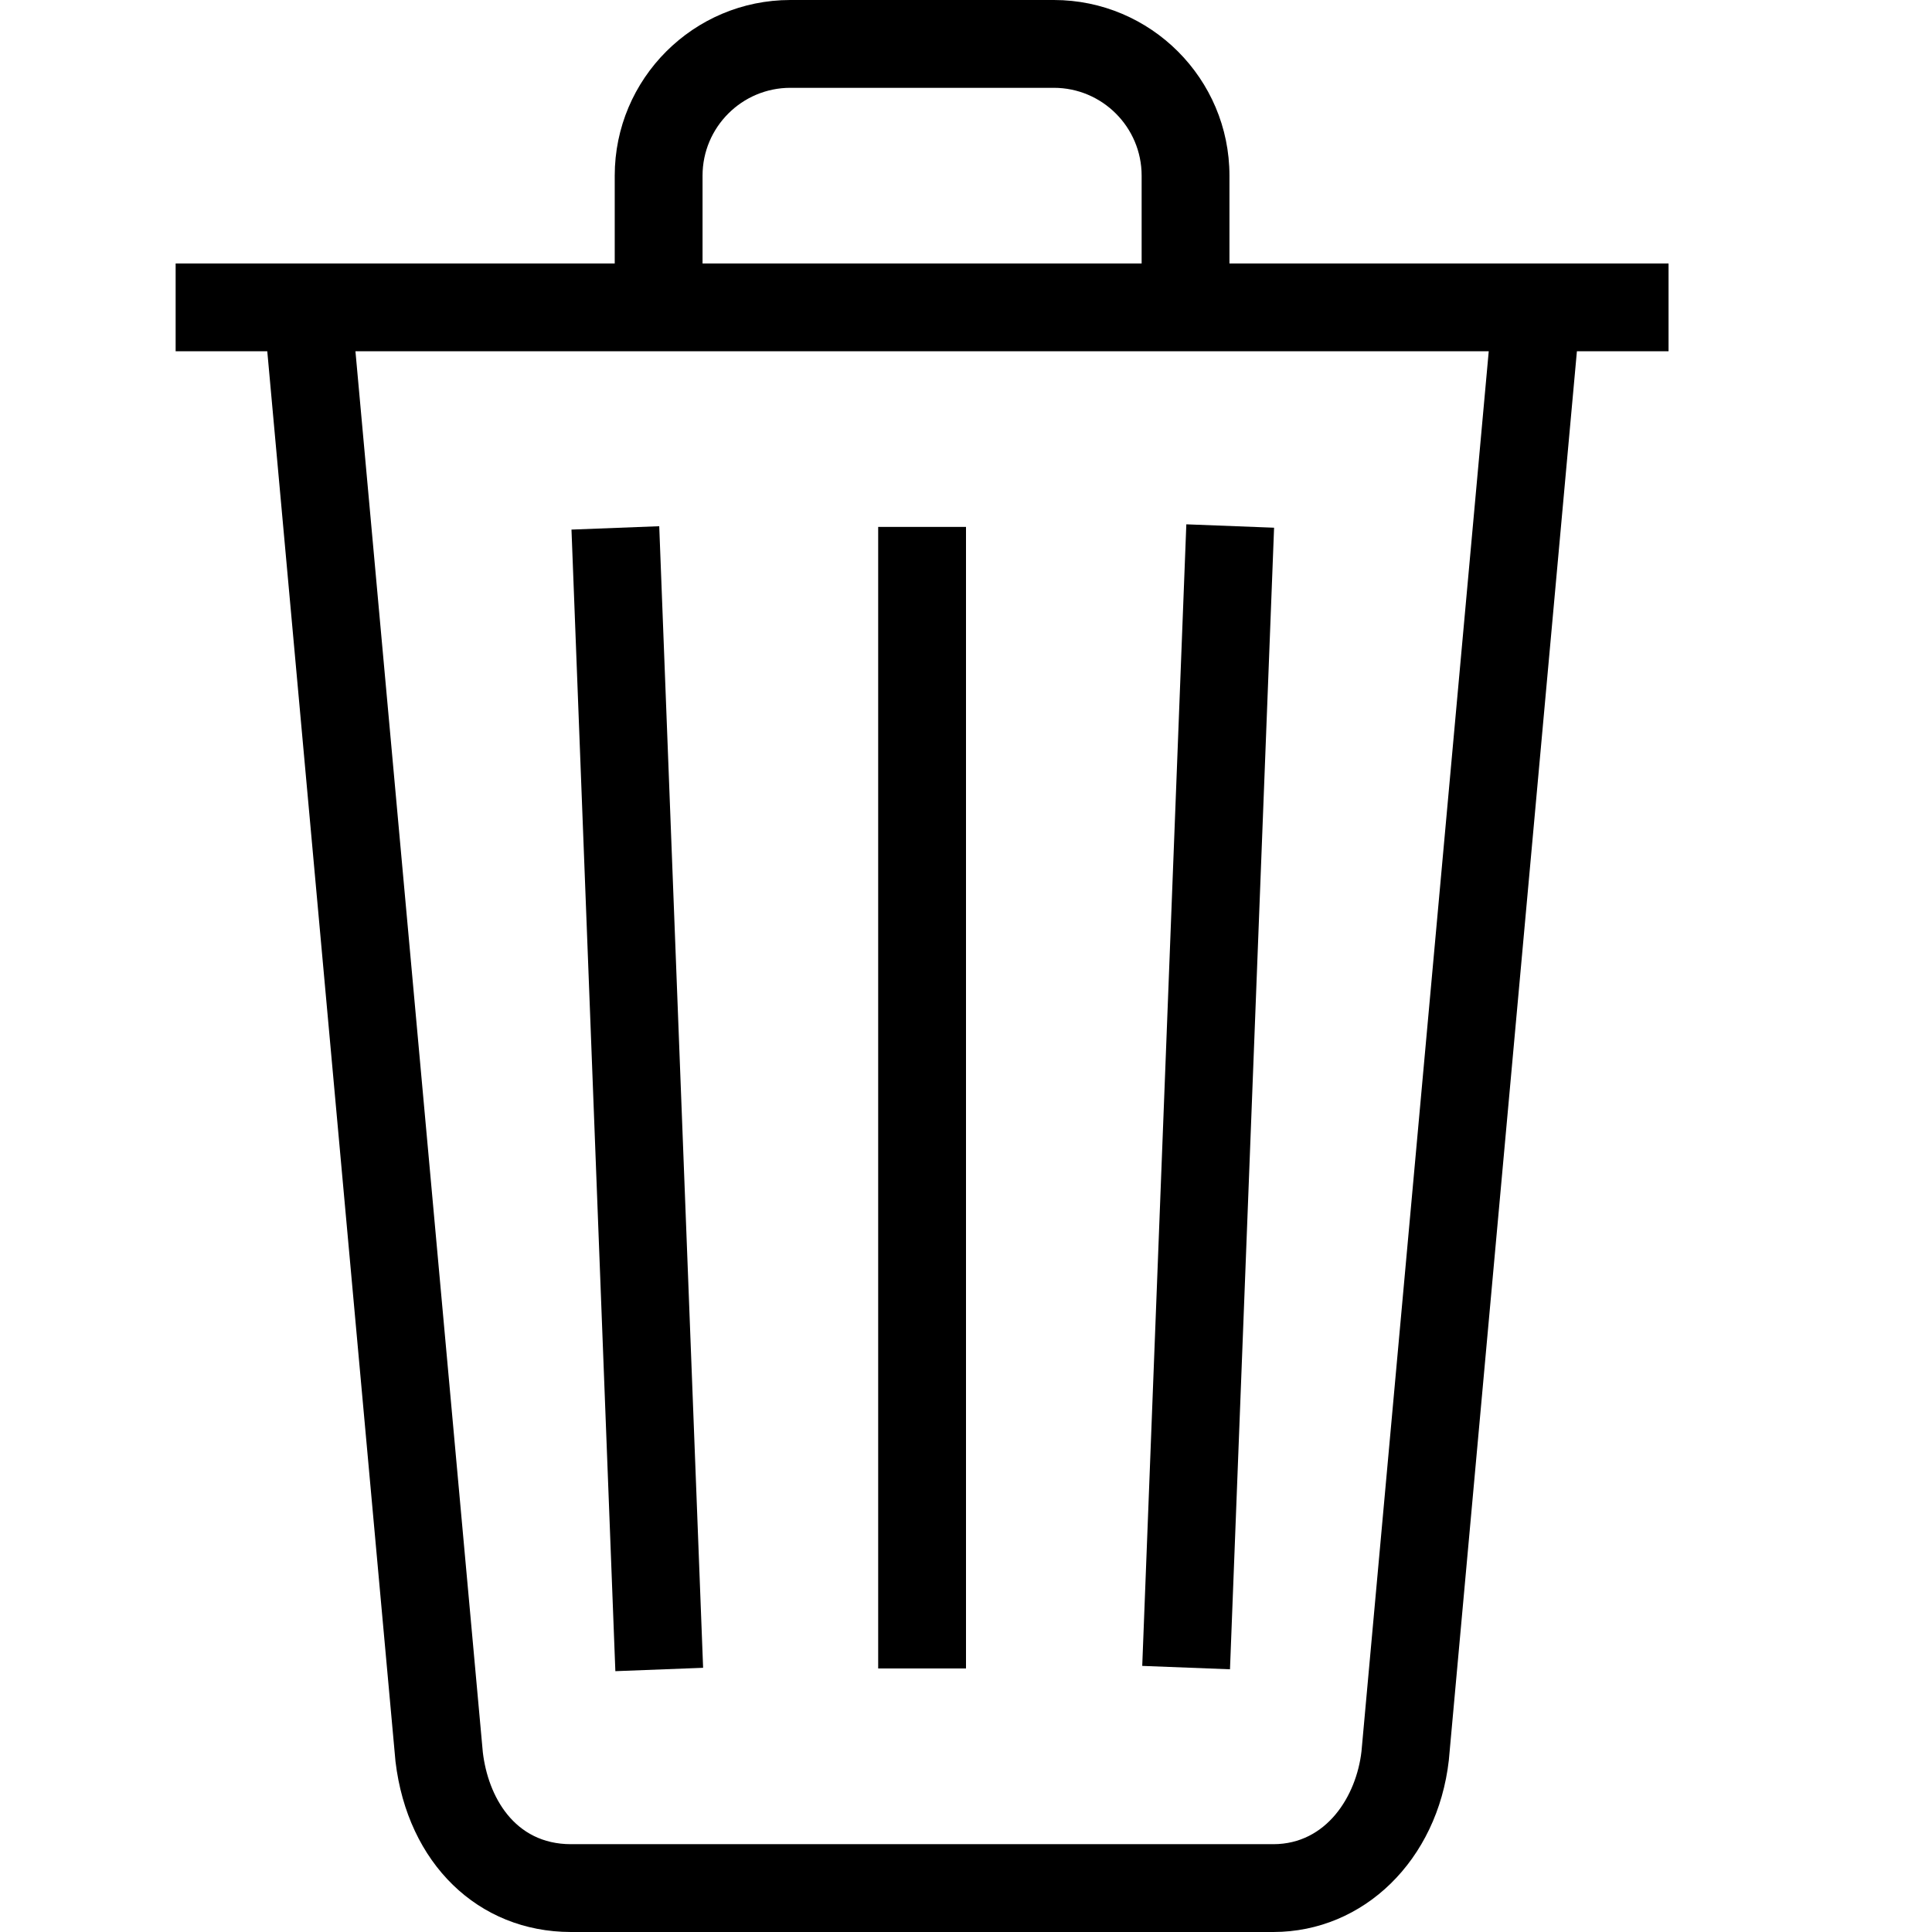 <?xml version="1.0" encoding="UTF-8" standalone="no"?>
<svg width="44px" height="44px" viewBox="0 0 44 44" version="1.1" xmlns="http://www.w3.org/2000/svg" xmlns:xlink="http://www.w3.org/1999/xlink">
    <!-- Generator: Sketch 3.7.2 (28276) - http://www.bohemiancoding.com/sketch -->
    <title>ios-trash</title>
    <desc>Created with Sketch.</desc>
    <defs></defs>
    <g id="44px-Line" stroke="none" stroke-width="1" fill="none" fill-rule="evenodd">
        <g id="ios-trash"></g>
        <rect id="Rectangle-path" fill="#000000" transform="translate(14.514, 25.022) rotate(-2.201) translate(-14.514, -25.022) " x="13.514" y="12.013" width="2" height="26.018"></rect>
        <rect id="Rectangle-path" fill="#000000" transform="translate(27.515, 24.979) rotate(-87.788) translate(-27.515, -24.979) " x="14.506" y="23.979" width="26.018" height="2"></rect>
        <rect id="Rectangle-path" fill="#000000" x="20" y="12" width="2" height="25.998"></rect>
        <path d="M9.007,40.116 C9.282,42.436 10.887,43.997 13,44 L29.001,44 C31.059,43.998 32.737,42.362 32.996,40.089 L35.913,8 L38,8 L38,6 L28,6 L28,4 C28,1.794 26.206,0 24,0 L18,0 C15.794,0 14,1.794 14,4 L14,6 L4,6 L4,8 L6.087,8 L9.007,40.116 L9.007,40.116 Z M31.007,39.885 C30.891,40.903 30.213,41.999 29,42 L13.001,42 C11.706,41.998 11.114,40.904 10.996,39.907 L8.095,8 L33.905,8 L31.007,39.885 L31.007,39.885 Z M16,4 C16,2.897 16.897,2 18,2 L24,2 C25.103,2 26,2.897 26,4 L26,6 L16,6 L16,4 L16,4 Z" id="Shape" fill="#000000"></path>
    </g>
</svg>